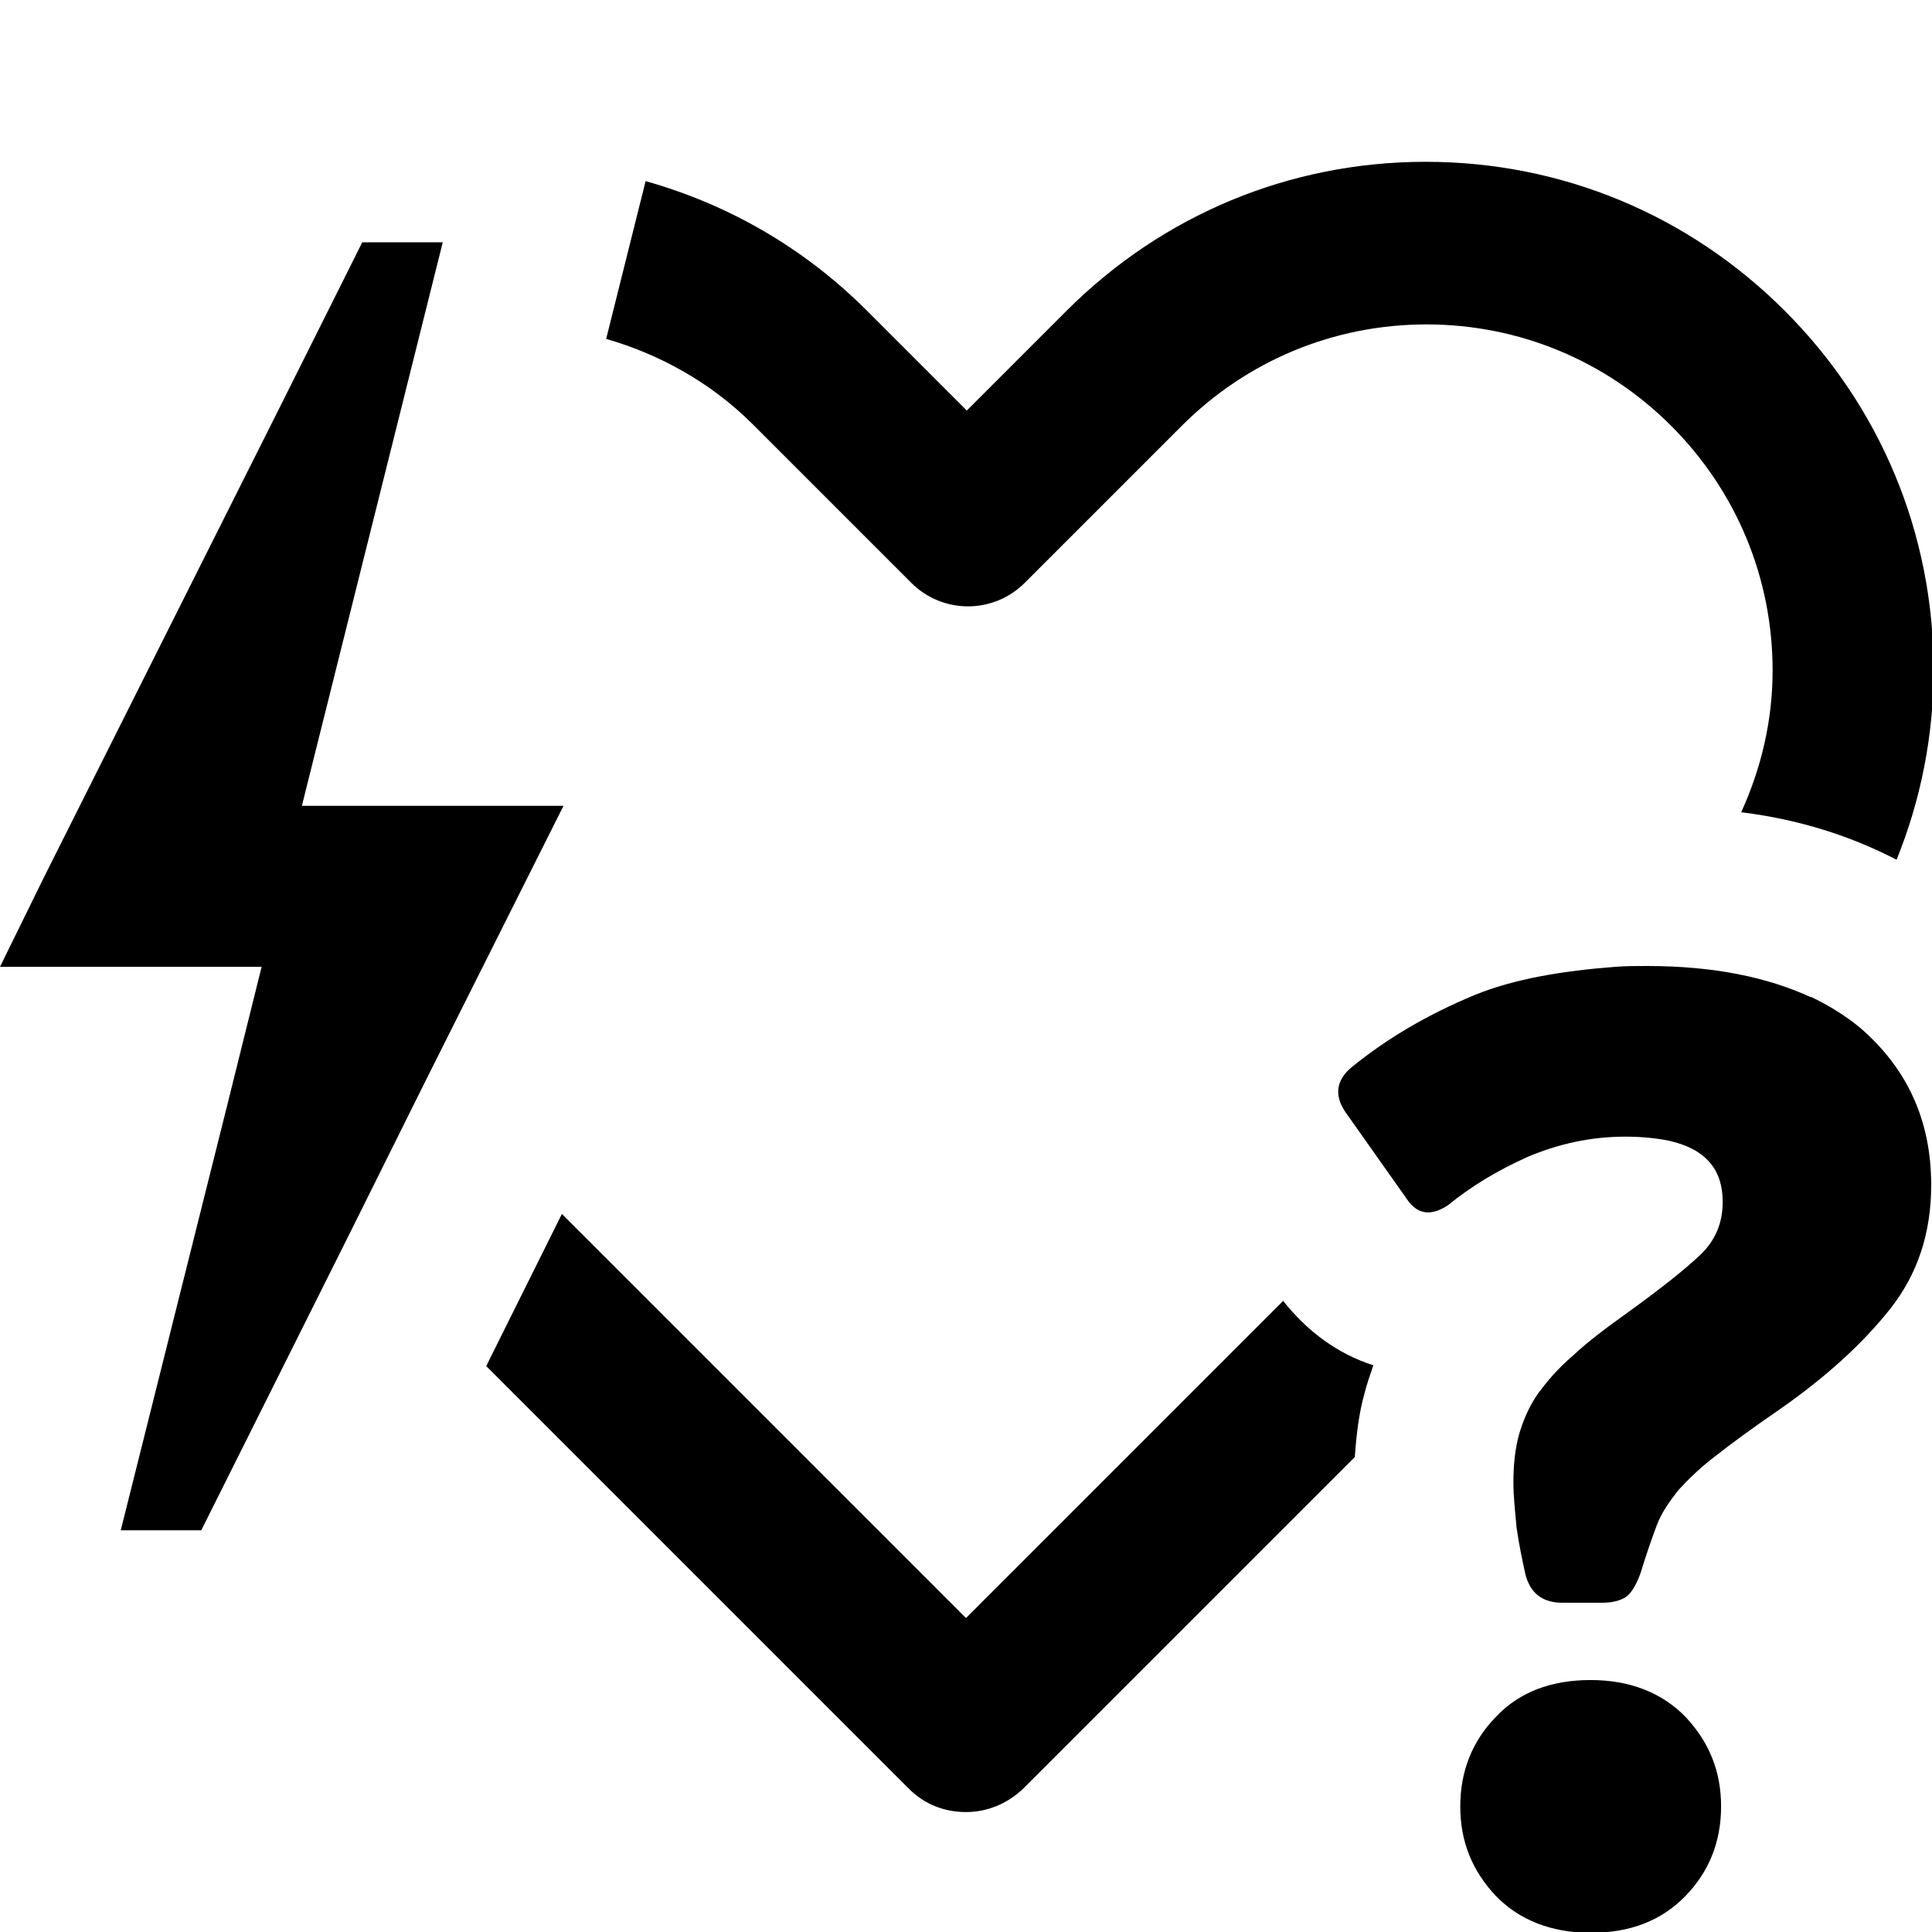 <?xml version="1.0" encoding="UTF-8"?><svg id="a" xmlns="http://www.w3.org/2000/svg" width="24" height="24" viewBox="0 0 24 24"><path id="b" d="M9.35,5.27c-.52-.52-1.16-.87-1.82-1.06l.49-1.96c1.03,.29,1.97,.83,2.75,1.61l1.24,1.24,1.24-1.24c1.19-1.19,2.77-1.85,4.46-1.85s3.27,.66,4.46,1.85,1.85,2.77,1.85,4.46c0,.82-.16,1.62-.46,2.36-.56-.29-1.2-.5-1.93-.59,.25-.55,.39-1.14,.39-1.76,0-1.15-.45-2.23-1.26-3.04-.81-.81-1.89-1.26-3.04-1.26s-2.23,.45-3.04,1.26l-1.95,1.95c-.39,.39-1.02,.39-1.41,0l-1.95-1.95Zm2.65,14.83l-5.02-5.02-.94,1.89,5.25,5.25c.2,.2,.45,.29,.71,.29s.51-.1,.71-.29l4.12-4.12c.02-.28,.05-.54,.12-.79,.03-.12,.07-.23,.11-.35-.44-.14-.82-.42-1.12-.8l-3.94,3.94ZM3.75,10.01l1.46-5.84,.29-1.16h-1l-1.05,2.1-1.42,2.83-1.48,2.95L0,12.01H3.25l-.43,1.73-1.32,5.27h1l1.86-3.72,.94-1.89,1.7-3.39H3.75Zm16.01,10.86c-.49,0-.89,.15-1.18,.46-.29,.3-.44,.67-.44,1.11s.15,.8,.44,1.11c.29,.3,.69,.46,1.18,.46s.88-.15,1.18-.46c.29-.3,.44-.67,.44-1.11s-.15-.8-.44-1.11c-.29-.3-.69-.46-1.18-.46Zm2.74-8.48c-.54-.25-1.21-.39-2.04-.39-.14,0-.25,0-.39,.01-.66,.05-1.26,.15-1.75,.35-.58,.24-1.09,.54-1.52,.89-.2,.16-.23,.35-.09,.56l.65,.92,.12,.17c.13,.19,.3,.21,.51,.07,.28-.23,.61-.43,.99-.6,.38-.16,.78-.25,1.21-.25,.21,0,.39,.02,.54,.05,.45,.1,.67,.35,.67,.76,0,.26-.09,.48-.28,.66-.19,.18-.48,.41-.88,.7-.28,.2-.52,.38-.7,.55-.19,.16-.33,.33-.44,.48-.11,.16-.18,.33-.23,.5-.05,.18-.07,.38-.07,.6,0,.16,.02,.35,.04,.56,.03,.21,.07,.4,.11,.58,.06,.23,.21,.35,.46,.35h.49c.14,0,.24-.03,.31-.08,.06-.05,.12-.15,.17-.29,.07-.23,.14-.43,.2-.59,.06-.16,.16-.3,.27-.44,.12-.13,.27-.28,.47-.43,.19-.15,.45-.34,.77-.56,.59-.41,1.05-.83,1.39-1.26,.34-.43,.51-.94,.51-1.54,0-.79-.29-1.44-.88-1.95-.18-.15-.39-.28-.62-.39Z"/></svg>